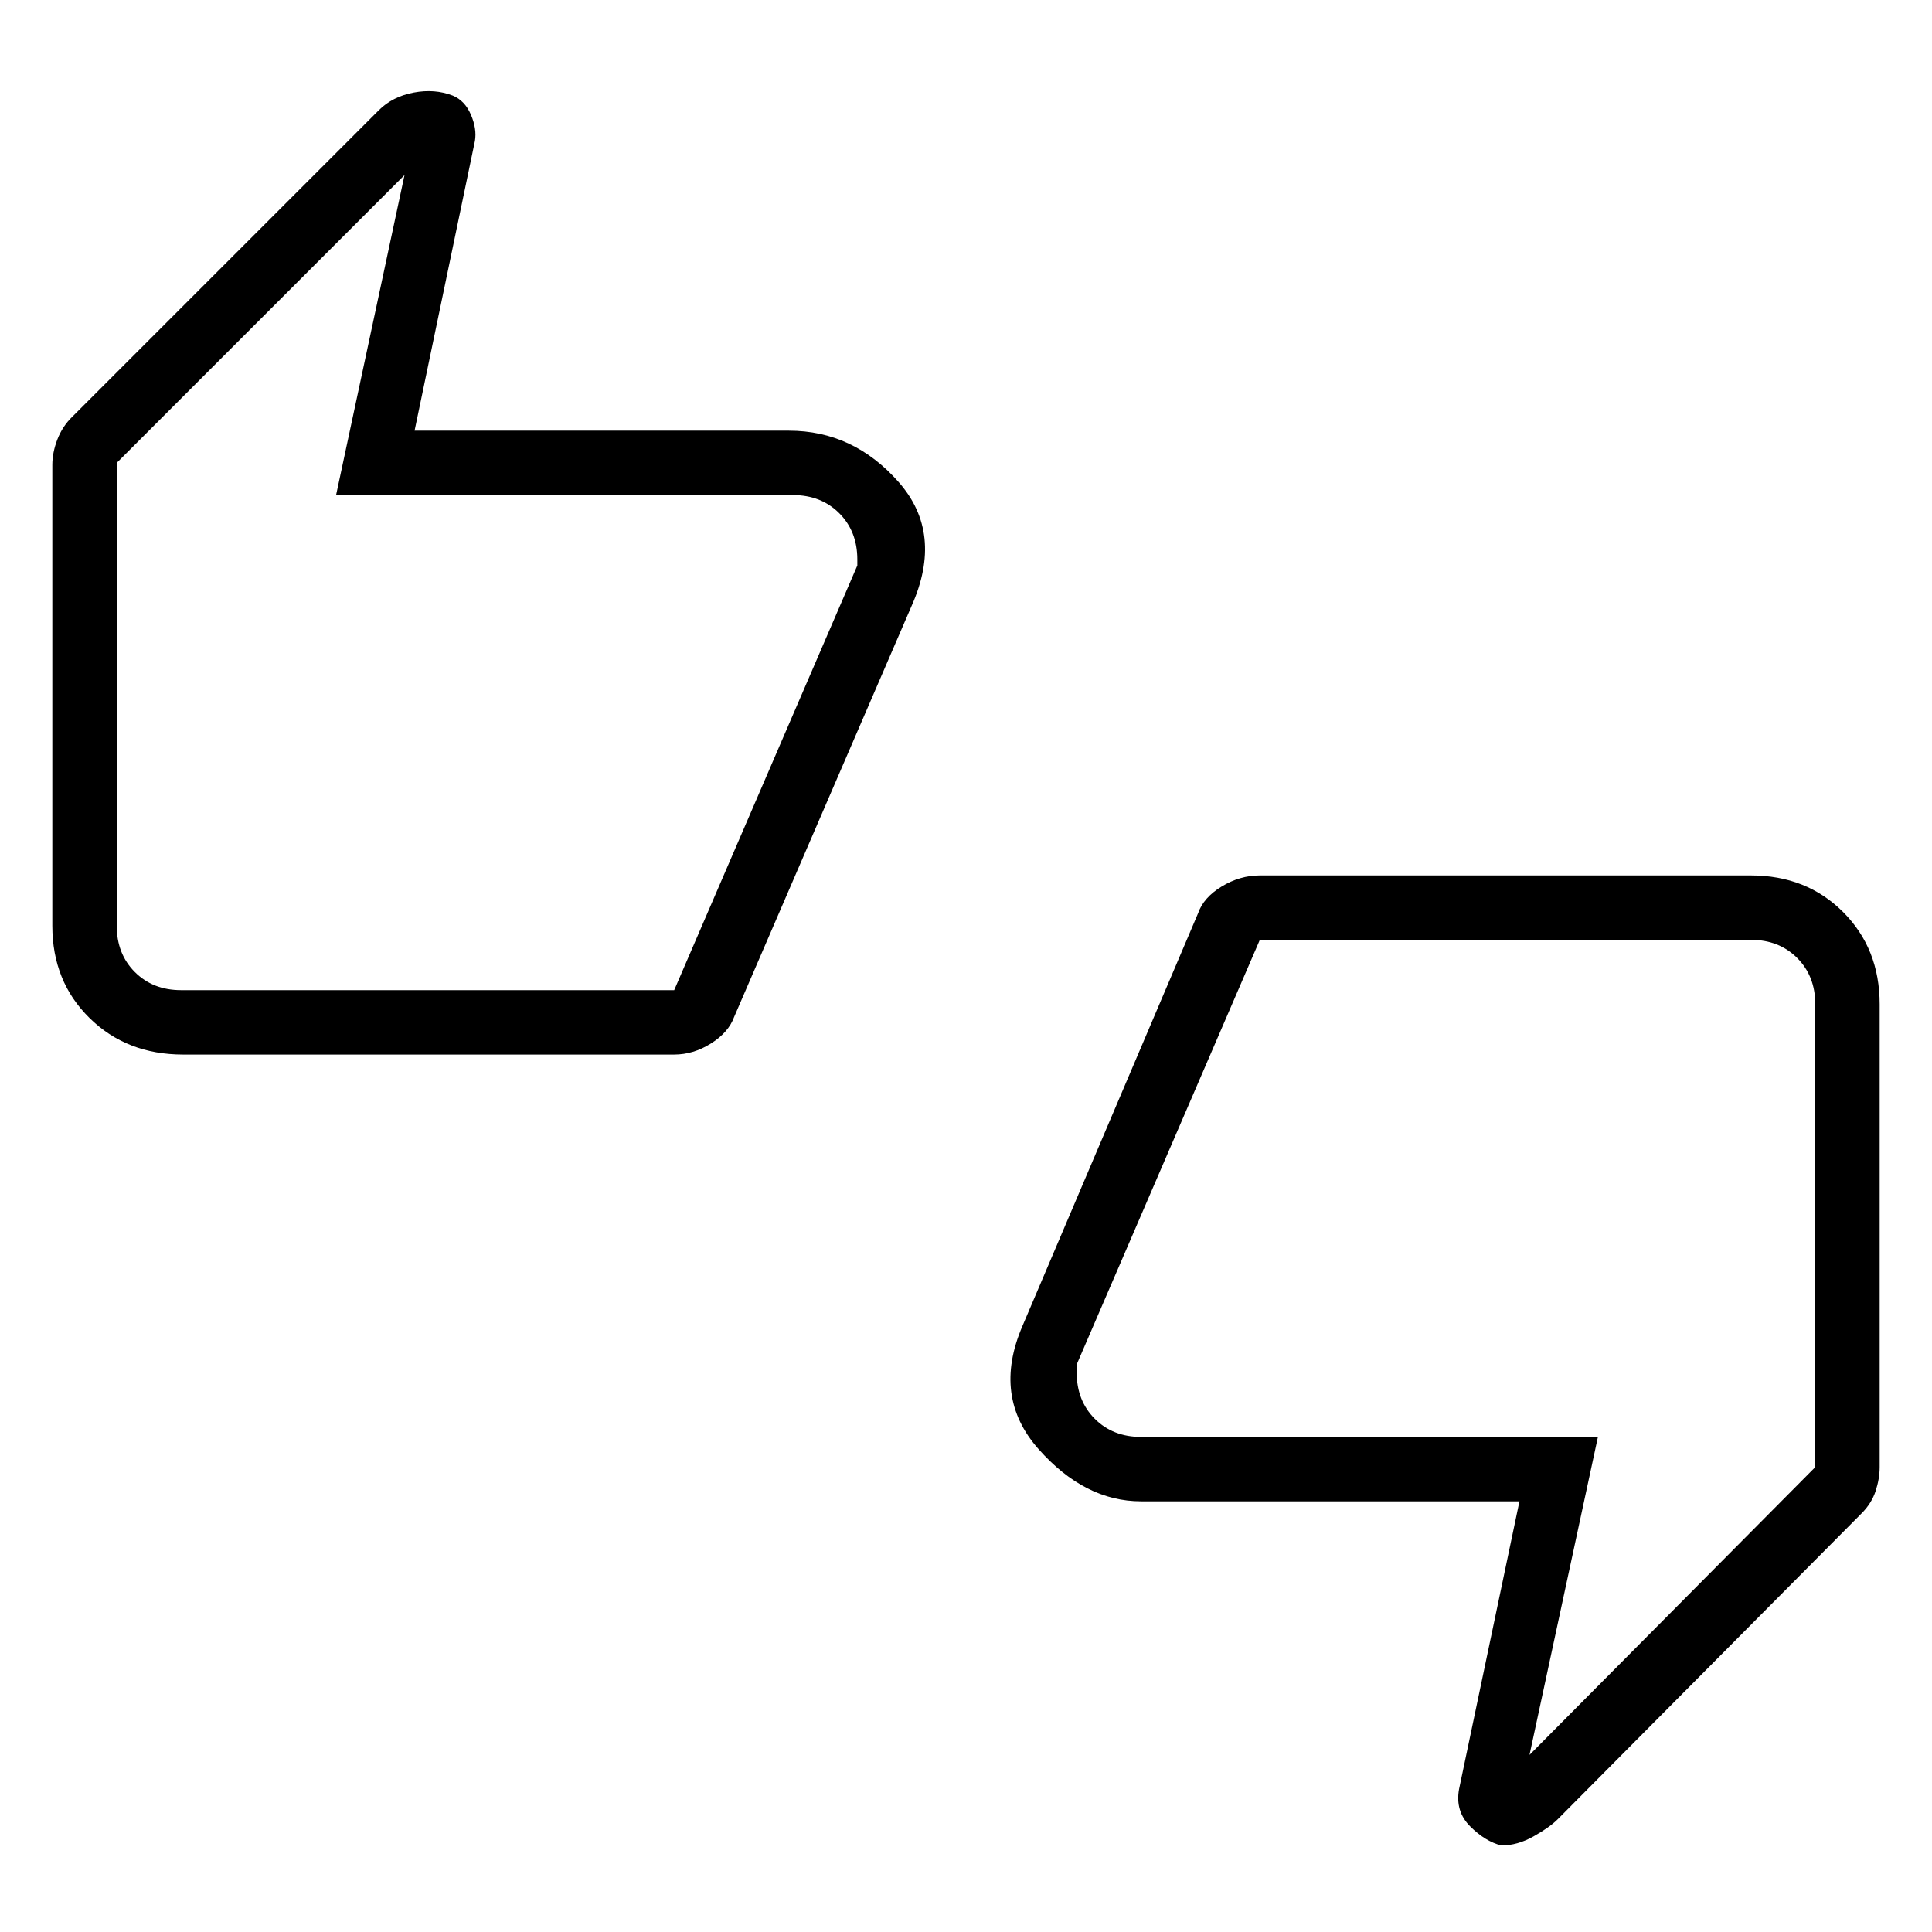 <svg xmlns="http://www.w3.org/2000/svg" height="20" viewBox="0 -960 960 960" width="20"><path d="M91-436q-28.063 0-46.531-18.175Q26-472.35 26-500v-229q0-6.143 2.522-12.679Q31.044-748.214 36-753l152.231-152.231Q195-912 205.5-914q10.5-2 19.5 1.5 6 2.5 9 9.5t2 13l-30 144h186q32 0 54.5 25.5T453-659l-88.211 204.311Q362-447 353.262-441.5T335-436H91Zm244-32 91-211v-3q0-14-9-23t-23-9H167l34-159L58-730v230q0 14 9 23t23 9h245ZM746-43q-8-2-15.5-9.5T725-71l30-143H567q-28 0-51-26t-8-61l87.316-205.207Q598-514 607.048-519.5 616.095-525 626-525h244q27.65 0 45.825 18.175Q934-488.65 934-461v230q0 5.711-2 11.856Q930-213 925-208L774-56q-4 4-12 8.5T746-43ZM626-493l-91 211v4q0 14 9 23t23 9h227L760-88l142-143v-230q0-14-9-23t-23-9H626Zm-568-7v-230 262-32Zm844 39v230-262 32Z"/></svg>